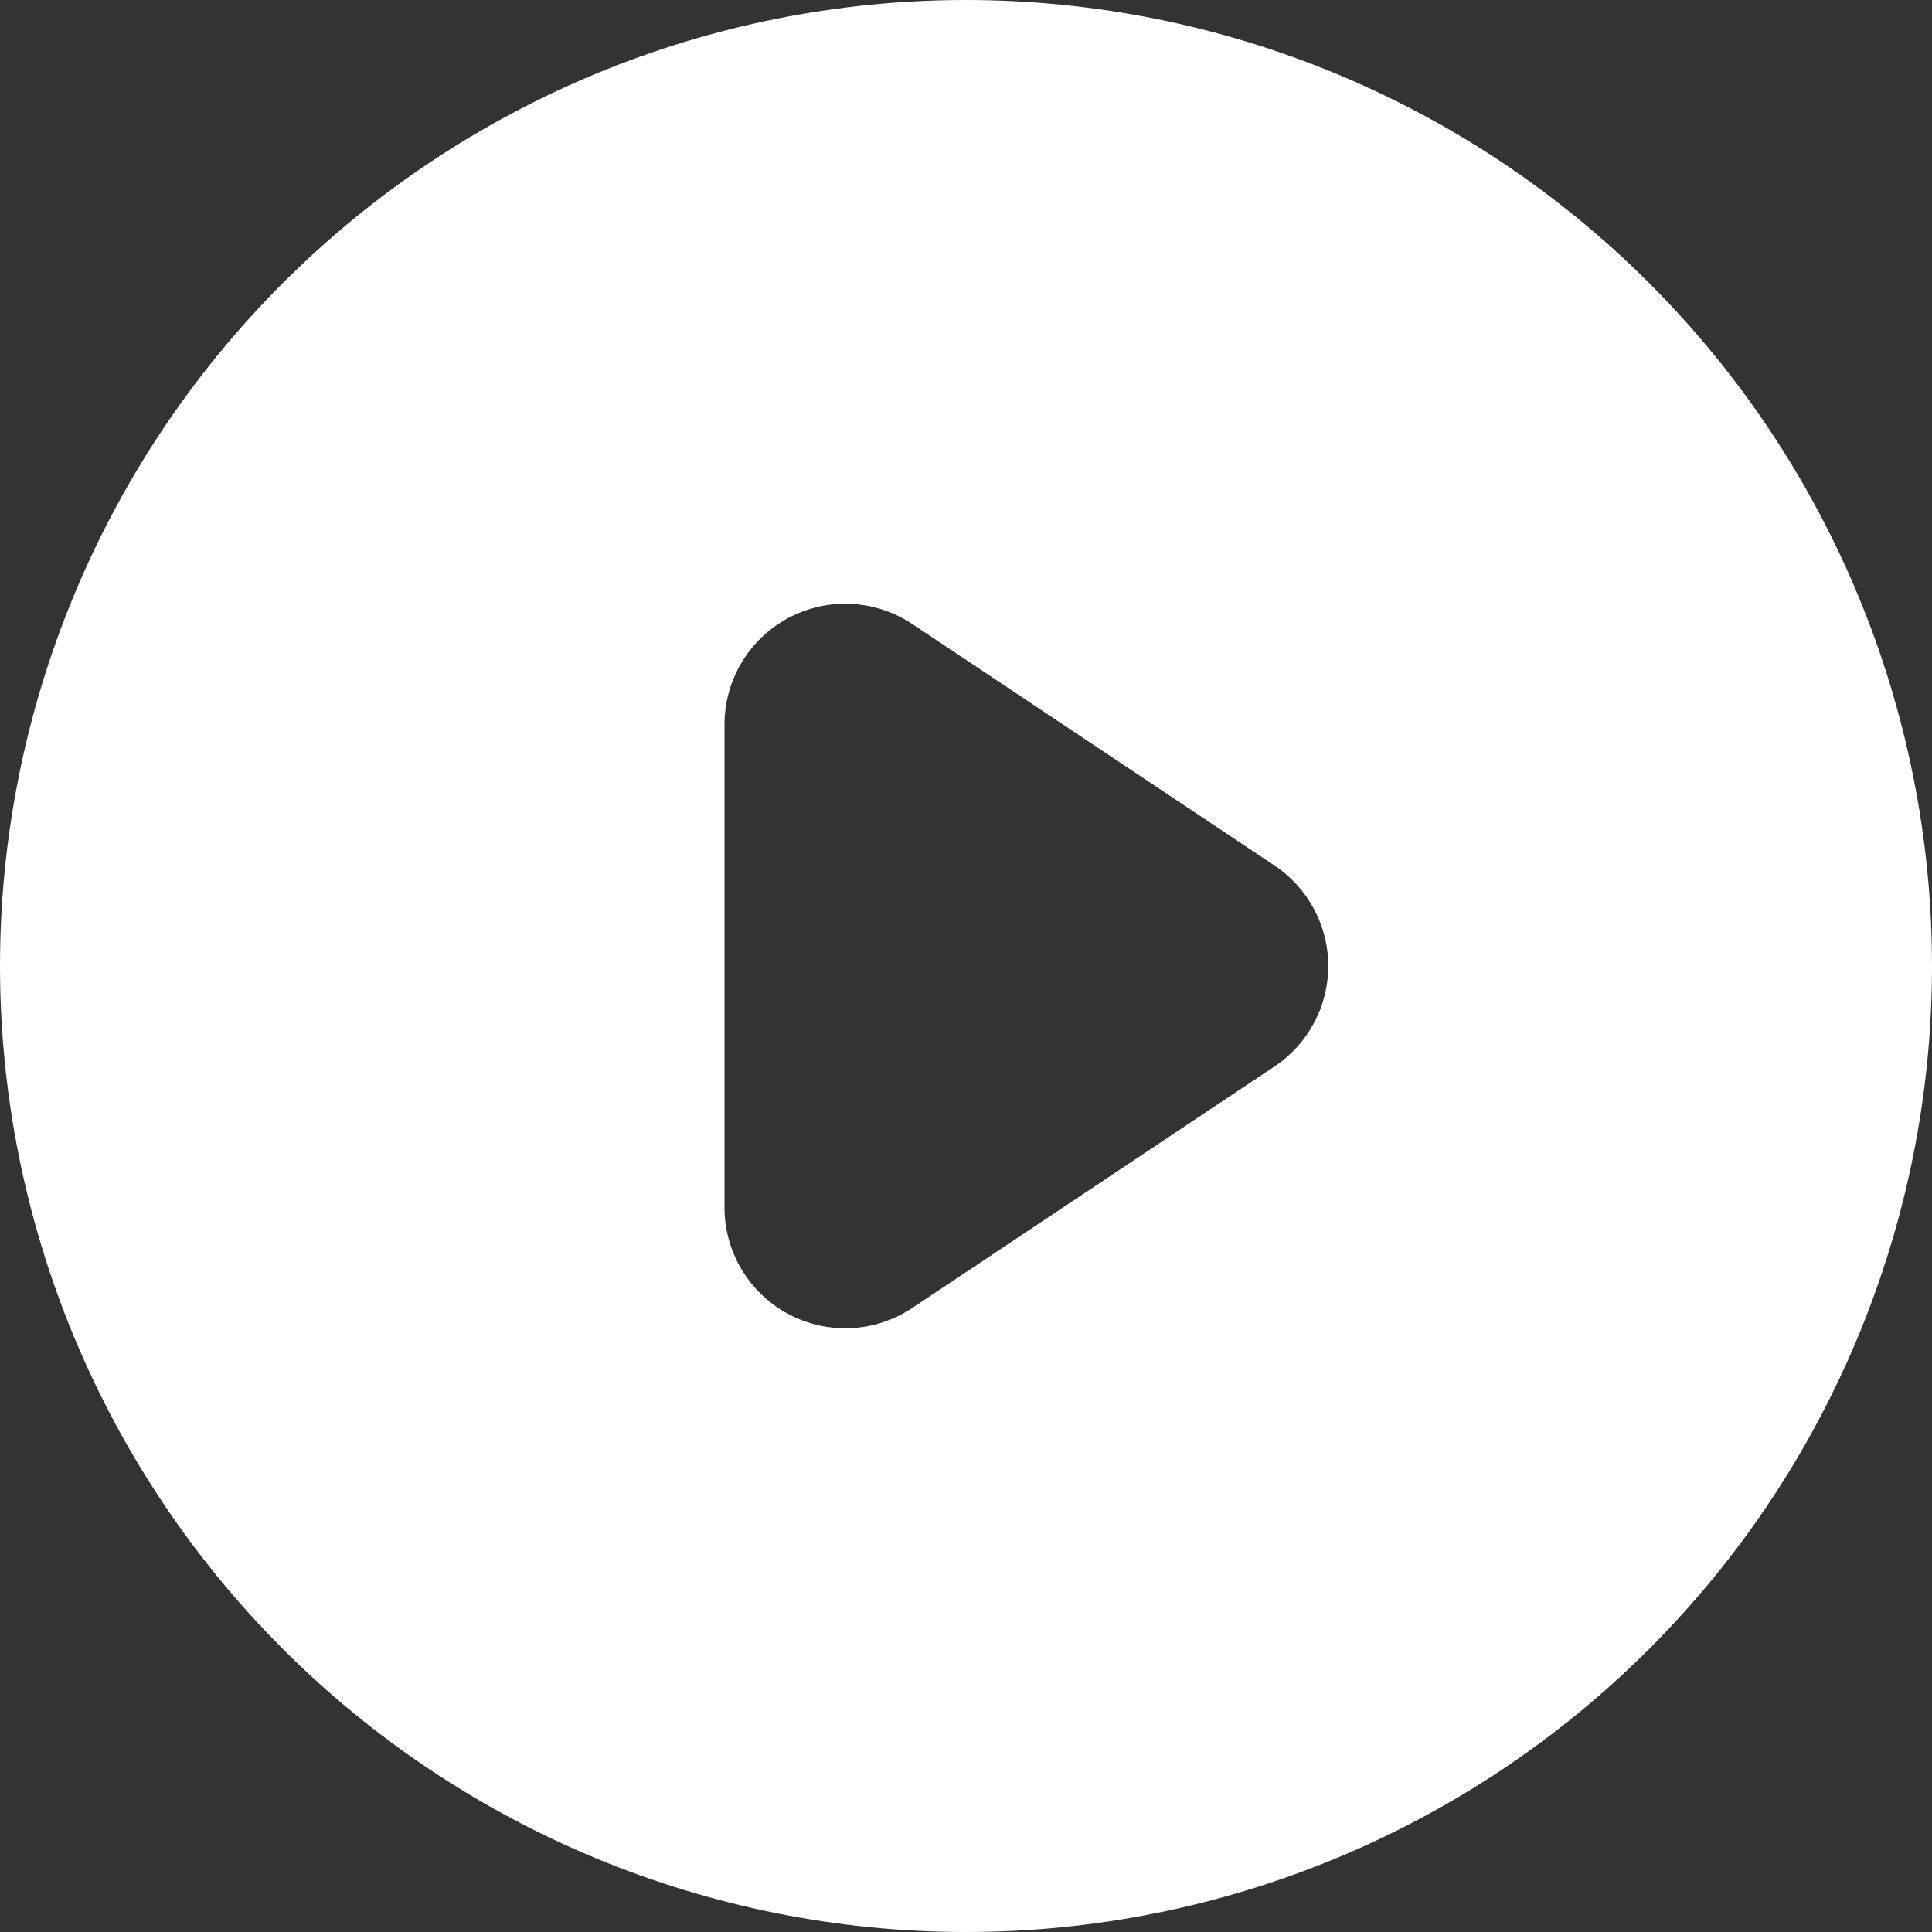 <svg width="96" height="96" viewBox="0 0 96 96" fill="none" xmlns="http://www.w3.org/2000/svg">
<rect x="0" y="0" width="96" height="96" fill="#333333" stroke="none"/>
<path fill-rule="evenodd" clip-rule="evenodd" d="M48 96C60.73 96 72.939 90.943 81.941 81.941C90.943 72.939 96 60.73 96 48C96 35.27 90.943 23.061 81.941 14.059C72.939 5.057 60.73 0 48 0C35.27 0 23.061 5.057 14.059 14.059C5.057 23.061 0 35.27 0 48C0 60.73 5.057 72.939 14.059 81.941C23.061 90.943 35.27 96 48 96ZM45.33 31.008C44.426 30.405 43.376 30.059 42.291 30.006C41.206 29.953 40.127 30.196 39.169 30.709C38.212 31.221 37.411 31.984 36.853 32.916C36.295 33.848 36 34.914 36 36V60C36 61.086 36.295 62.152 36.853 63.084C37.411 64.016 38.212 64.779 39.169 65.291C40.127 65.804 41.206 66.046 42.291 65.994C43.376 65.941 44.426 65.595 45.33 64.992L63.33 52.992C64.152 52.444 64.826 51.702 65.291 50.831C65.757 49.96 66.001 48.988 66.001 48C66.001 47.012 65.757 46.04 65.291 45.169C64.826 44.298 64.152 43.556 63.33 43.008L45.33 31.008Z" fill="white"/>
</svg>
